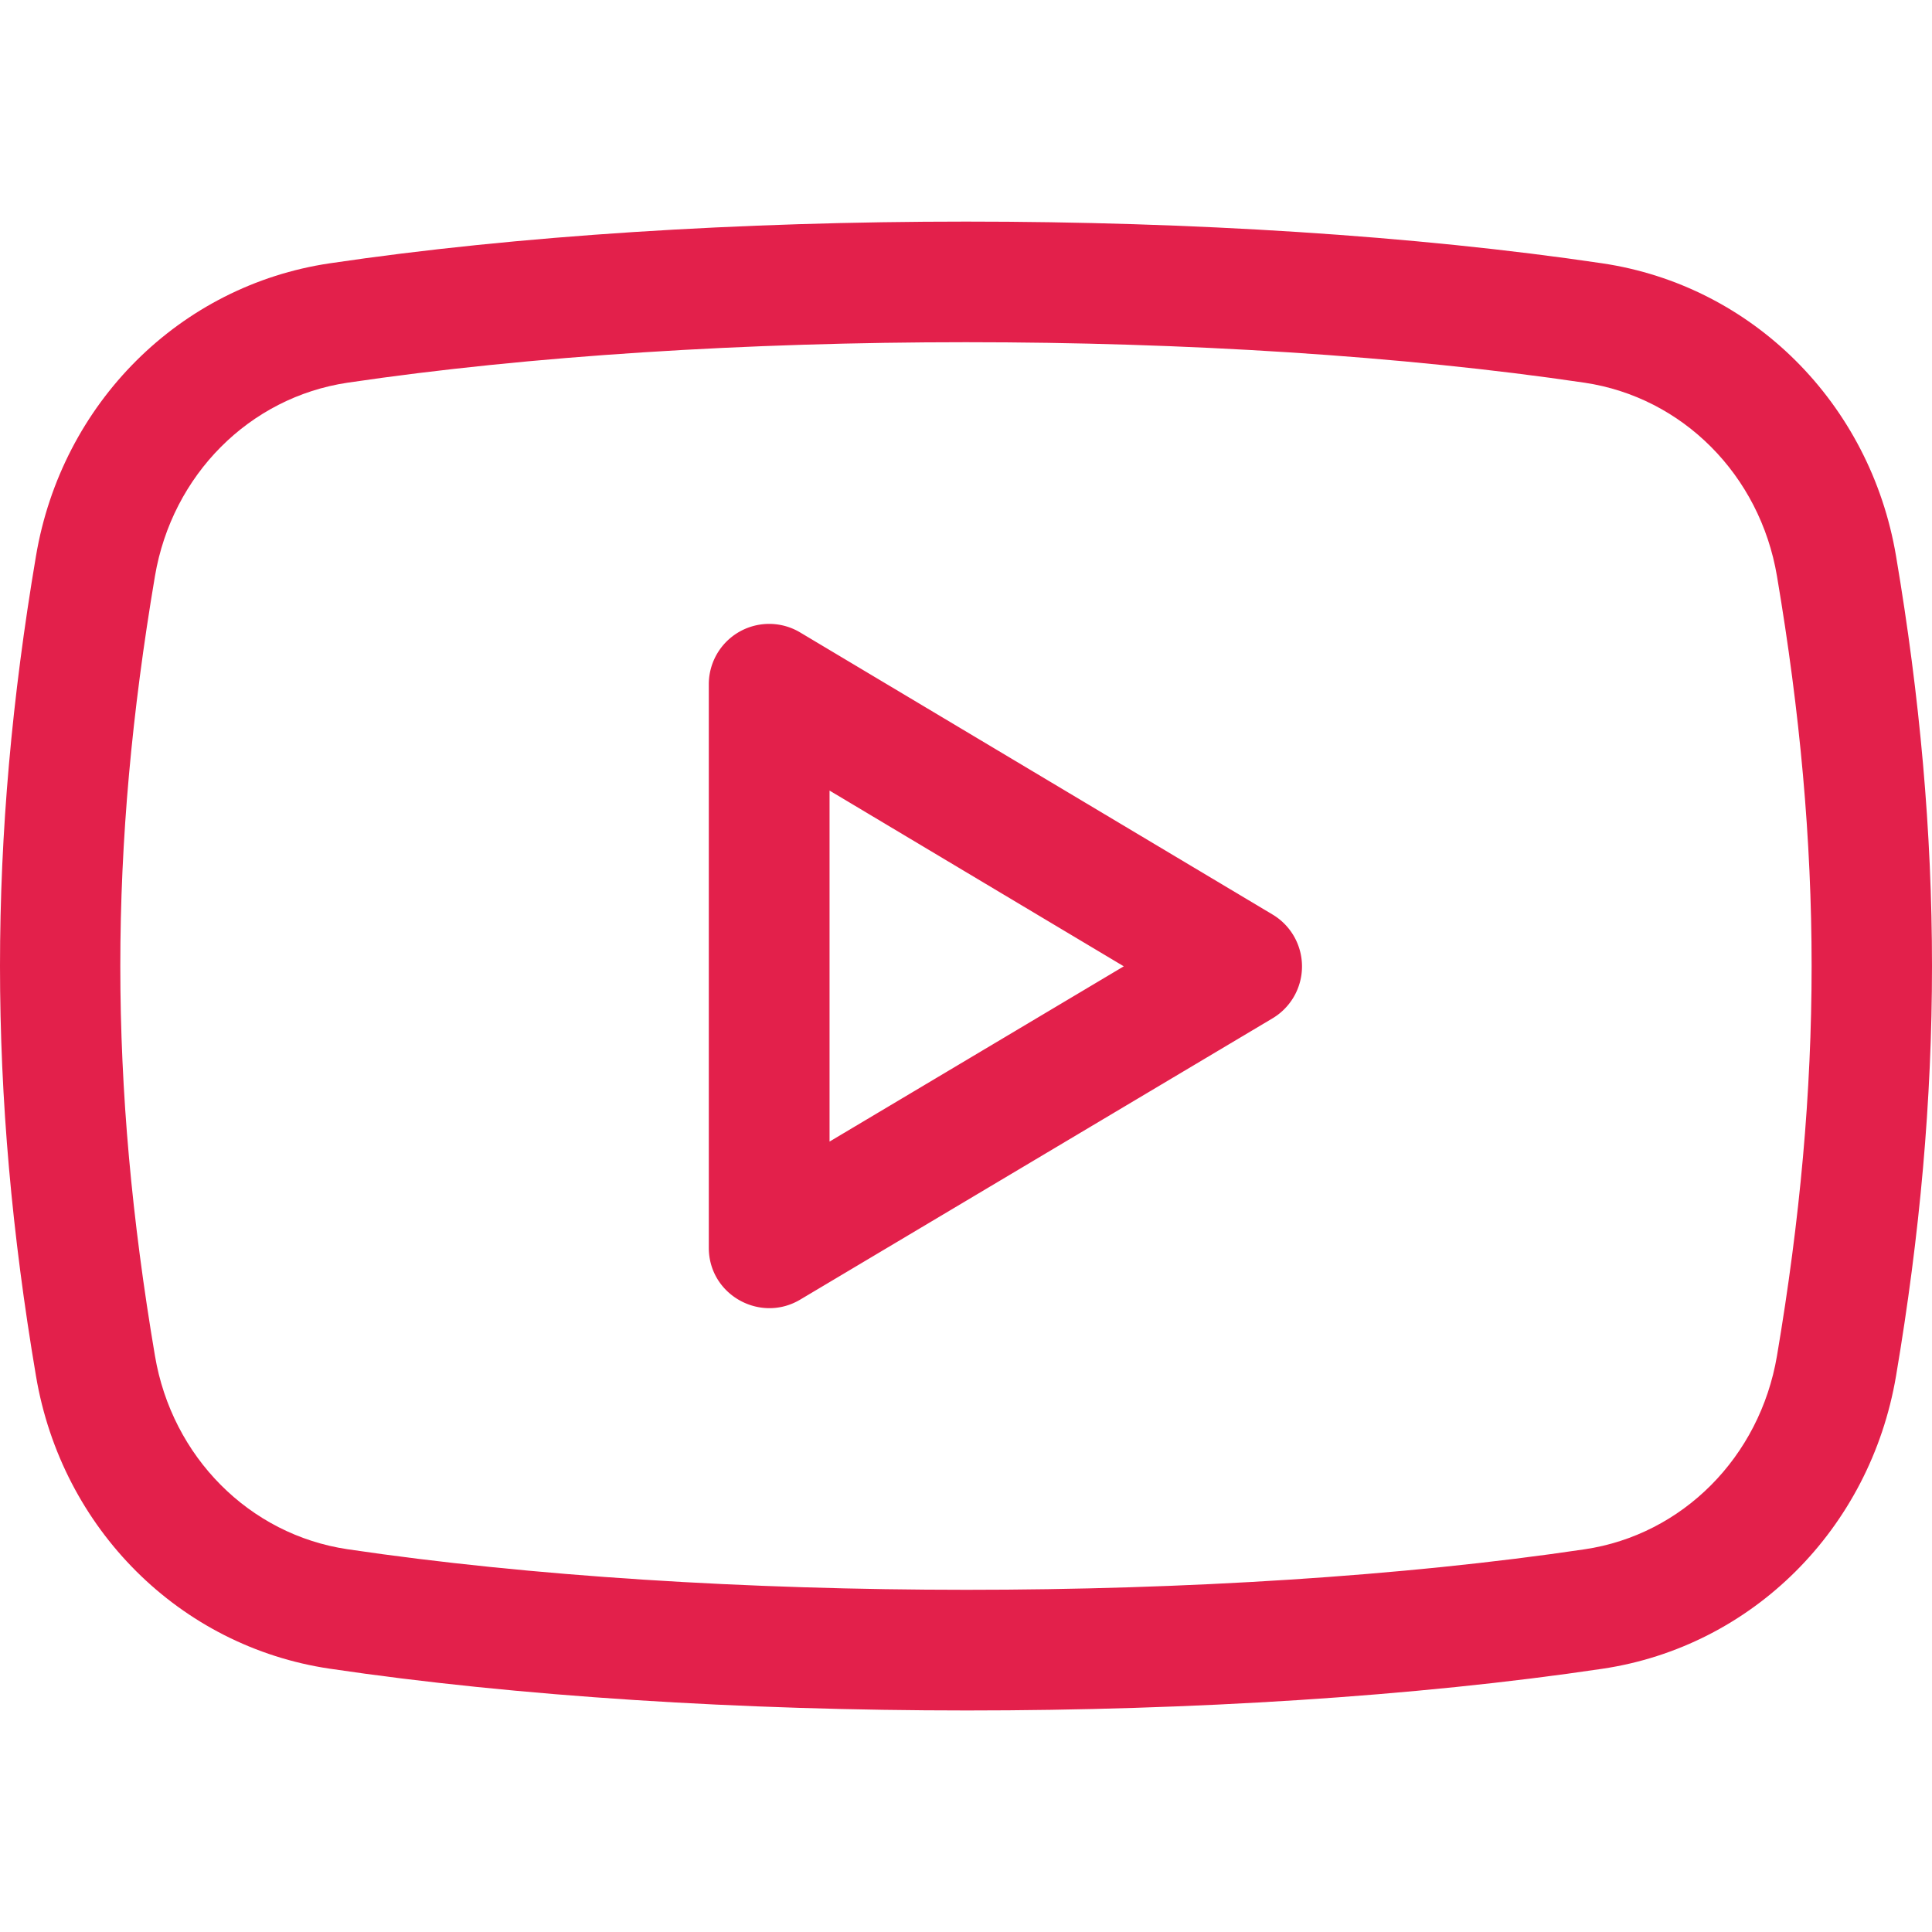 <svg height="512" viewBox="0 0 24 24" width="512" xmlns="http://www.w3.org/2000/svg"><path d="M9.939 7.856a.75.75 0 00-1.134.644v7c0 .585.638.939 1.134.645l5.869-3.495a.751.751 0 00.001-1.289zm.366 6.325v-4.36l3.655 2.183z" fill="#e3204b"/><path d="M19.904 3.271c-4.653-.691-11.153-.691-15.808 0C2.234 3.547.767 5.009.447 6.907c-.596 3.523-.596 6.664 0 10.186.32 1.899 1.787 3.36 3.649 3.636 2.332.346 5.124.519 7.915.519 2.786 0 5.571-.172 7.894-.518 1.86-.276 3.326-1.737 3.648-3.636.596-3.523.596-6.665 0-10.188-.32-1.897-1.787-3.359-3.649-3.635zm2.17 13.573c-.213 1.256-1.173 2.222-2.39 2.402-4.518.671-10.838.671-15.368-.001-1.218-.181-2.179-1.146-2.391-2.402-.574-3.394-.574-6.291 0-9.687.213-1.256 1.173-2.22 2.392-2.402 2.262-.335 4.973-.503 7.682-.503 2.711 0 5.422.168 7.684.503 1.218.181 2.179 1.146 2.391 2.402.574 3.396.574 6.293 0 9.688z" fill="#e3204b"/></svg>